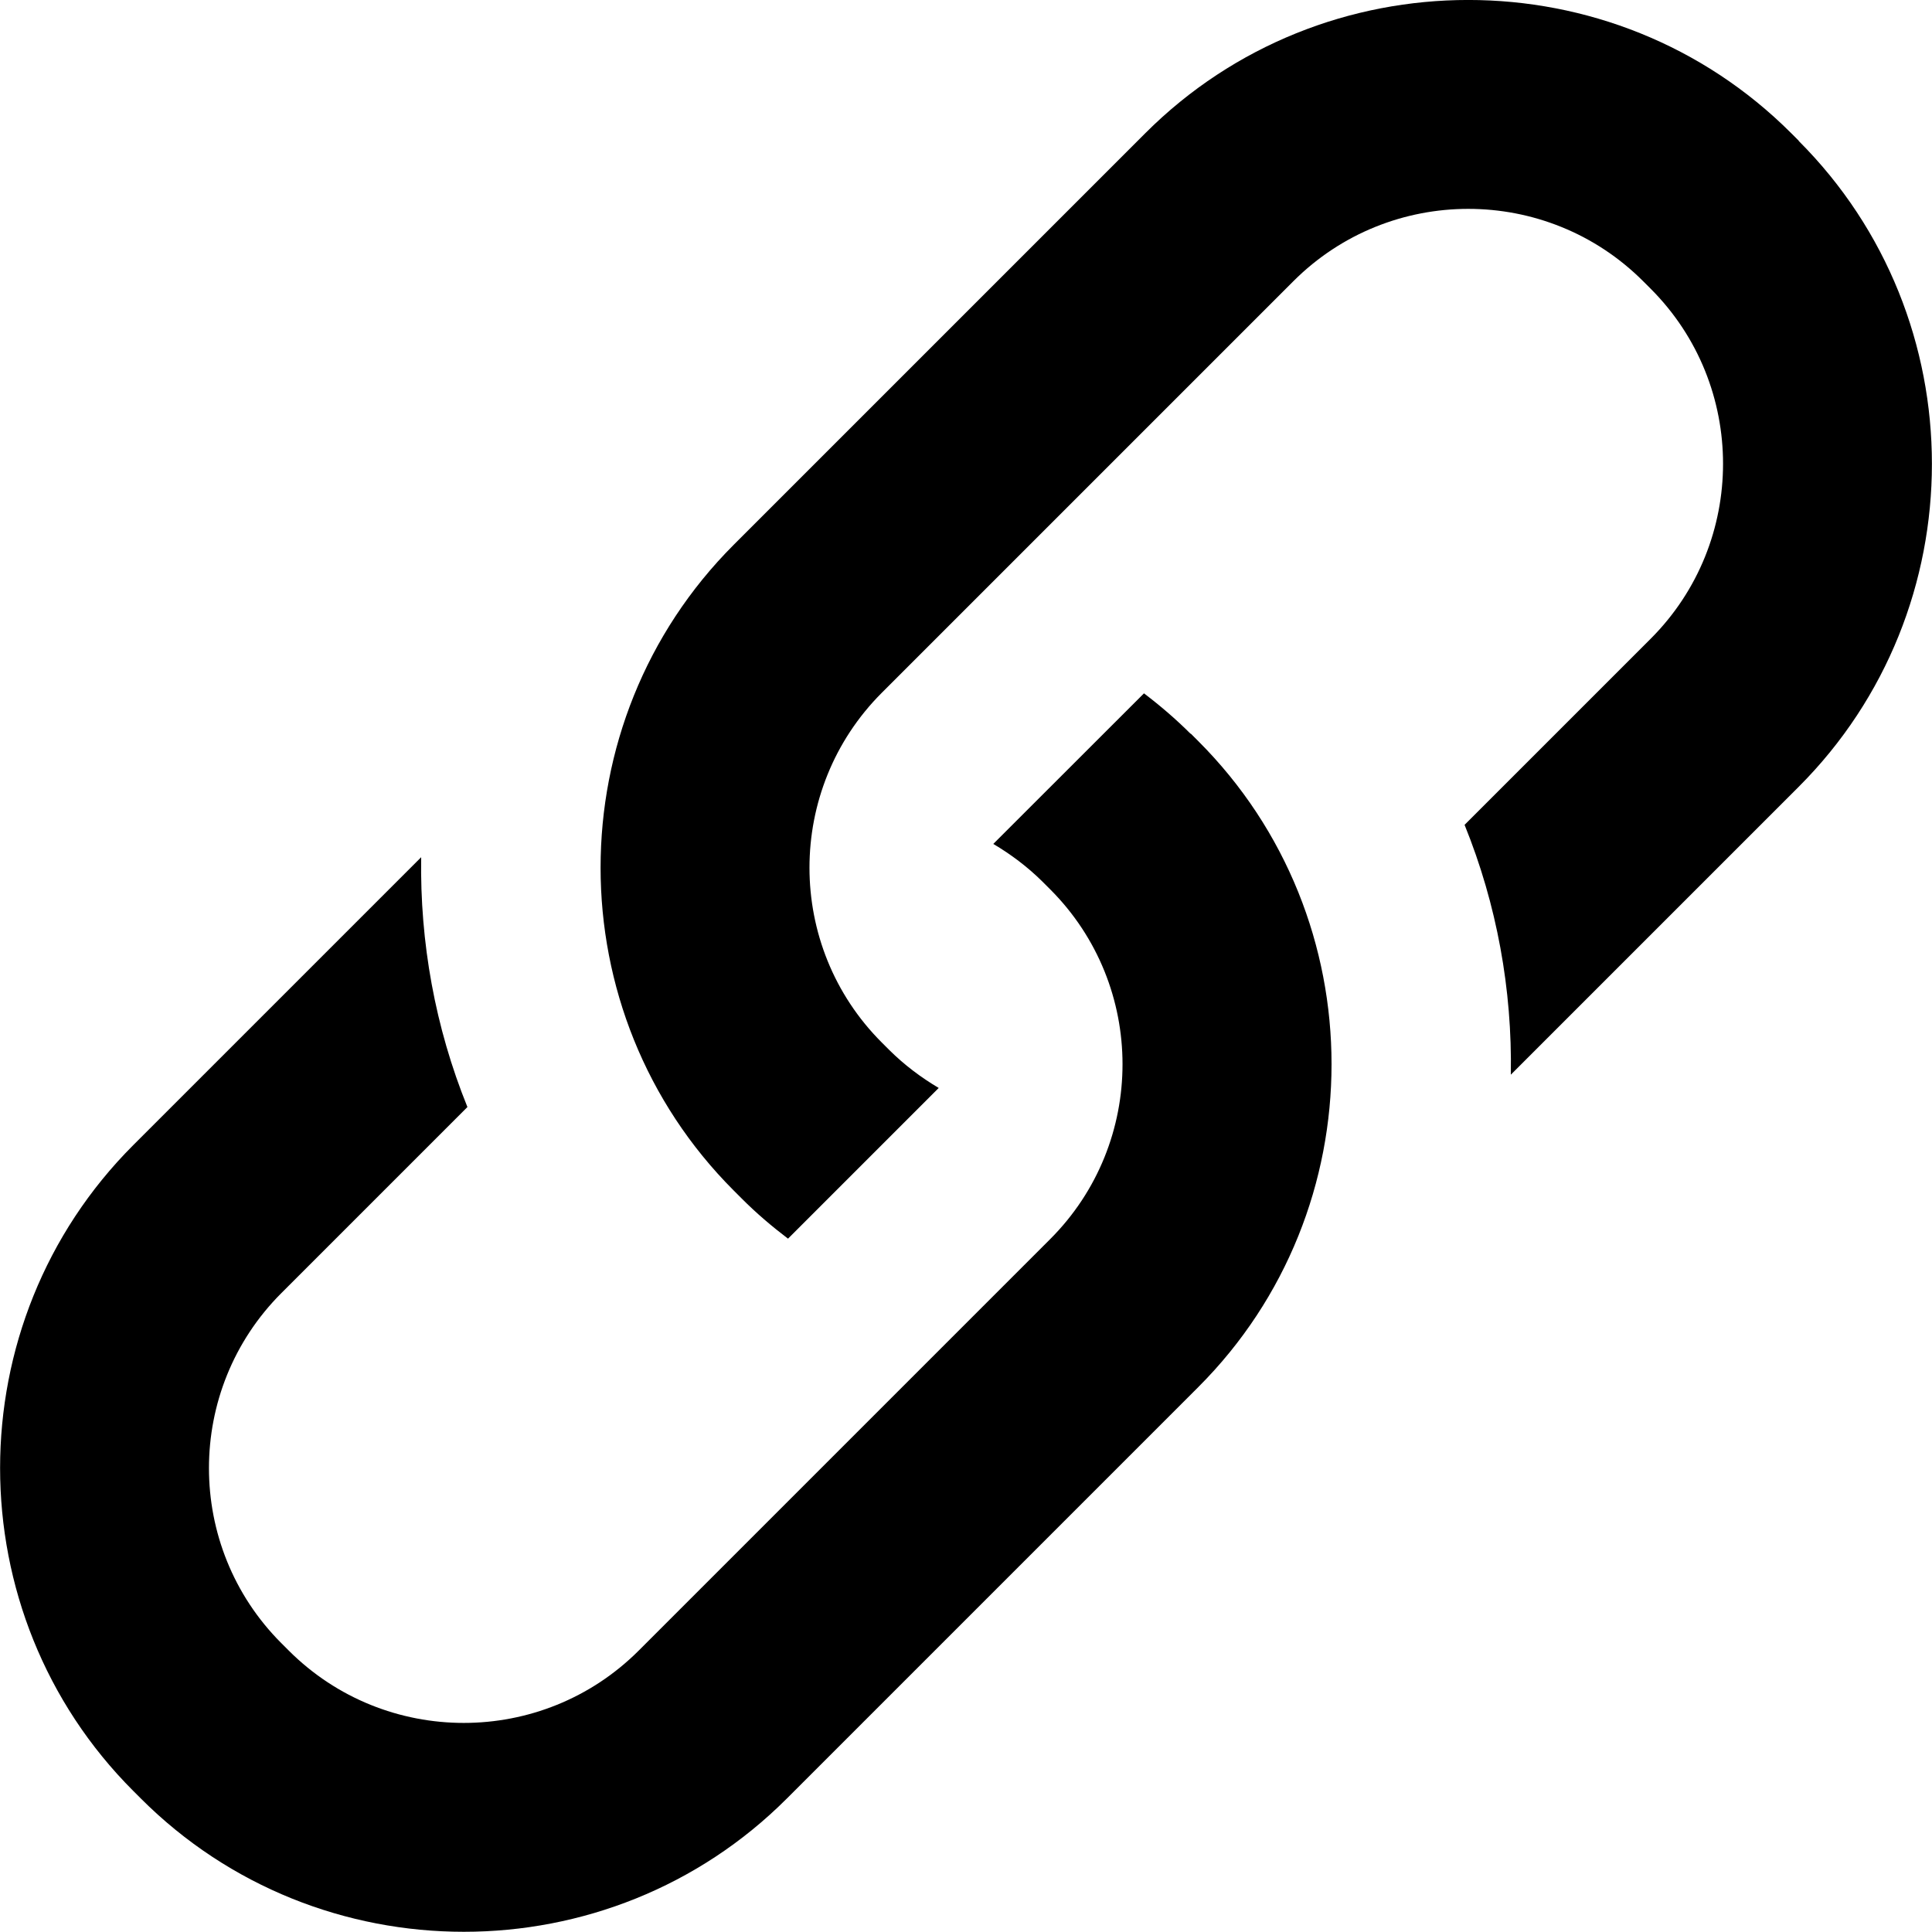 <?xml version="1.0" encoding="utf-8"?>
<!-- Generated by IcoMoon.io -->
<!DOCTYPE svg PUBLIC "-//W3C//DTD SVG 1.1//EN" "http://www.w3.org/Graphics/SVG/1.1/DTD/svg11.dtd">
<svg version="1.1" xmlns="http://www.w3.org/2000/svg" xmlns:xlink="http://www.w3.org/1999/xlink" width="16" height="16" viewBox="0 0 16 16">
<g>
</g>
  <path d="M14.897 1.166l-0.063-0.063c-1.471-1.471-3.878-1.471-5.349 0l-3.408 3.408c-1.471 1.471-1.471 3.878 0 5.349l0.063 0.063c0.122 0.123 0.252 0.233 0.386 0.335l1.248-1.248c-0.145-0.086-0.283-0.189-0.408-0.313l-0.063-0.063c-0.799-0.798-0.799-2.098 0-2.897l3.408-3.408c0.799-0.799 2.098-0.799 2.897 0l0.063 0.063c0.798 0.799 0.798 2.098 0 2.897l-1.542 1.542c0.268 0.661 0.395 1.366 0.383 2.069l2.384-2.384c1.471-1.471 1.471-3.878-0-5.349zM9.86 6.077c-0.122-0.122-0.252-0.233-0.386-0.335l-1.248 1.247c0.145 0.086 0.283 0.189 0.408 0.313l0.063 0.063c0.799 0.799 0.799 2.098 0 2.897l-3.408 3.408c-0.799 0.798-2.098 0.798-2.897 0l-0.063-0.063c-0.798-0.799-0.798-2.098 0-2.897l1.542-1.542c-0.268-0.661-0.394-1.366-0.383-2.069l-2.384 2.384c-1.471 1.471-1.471 3.878 0 5.349l0.063 0.063c1.471 1.471 3.878 1.471 5.349 0l3.408-3.408c1.471-1.471 1.471-3.878 0-5.349l-0.063-0.063z" fill="#000000"></path>
</svg>
